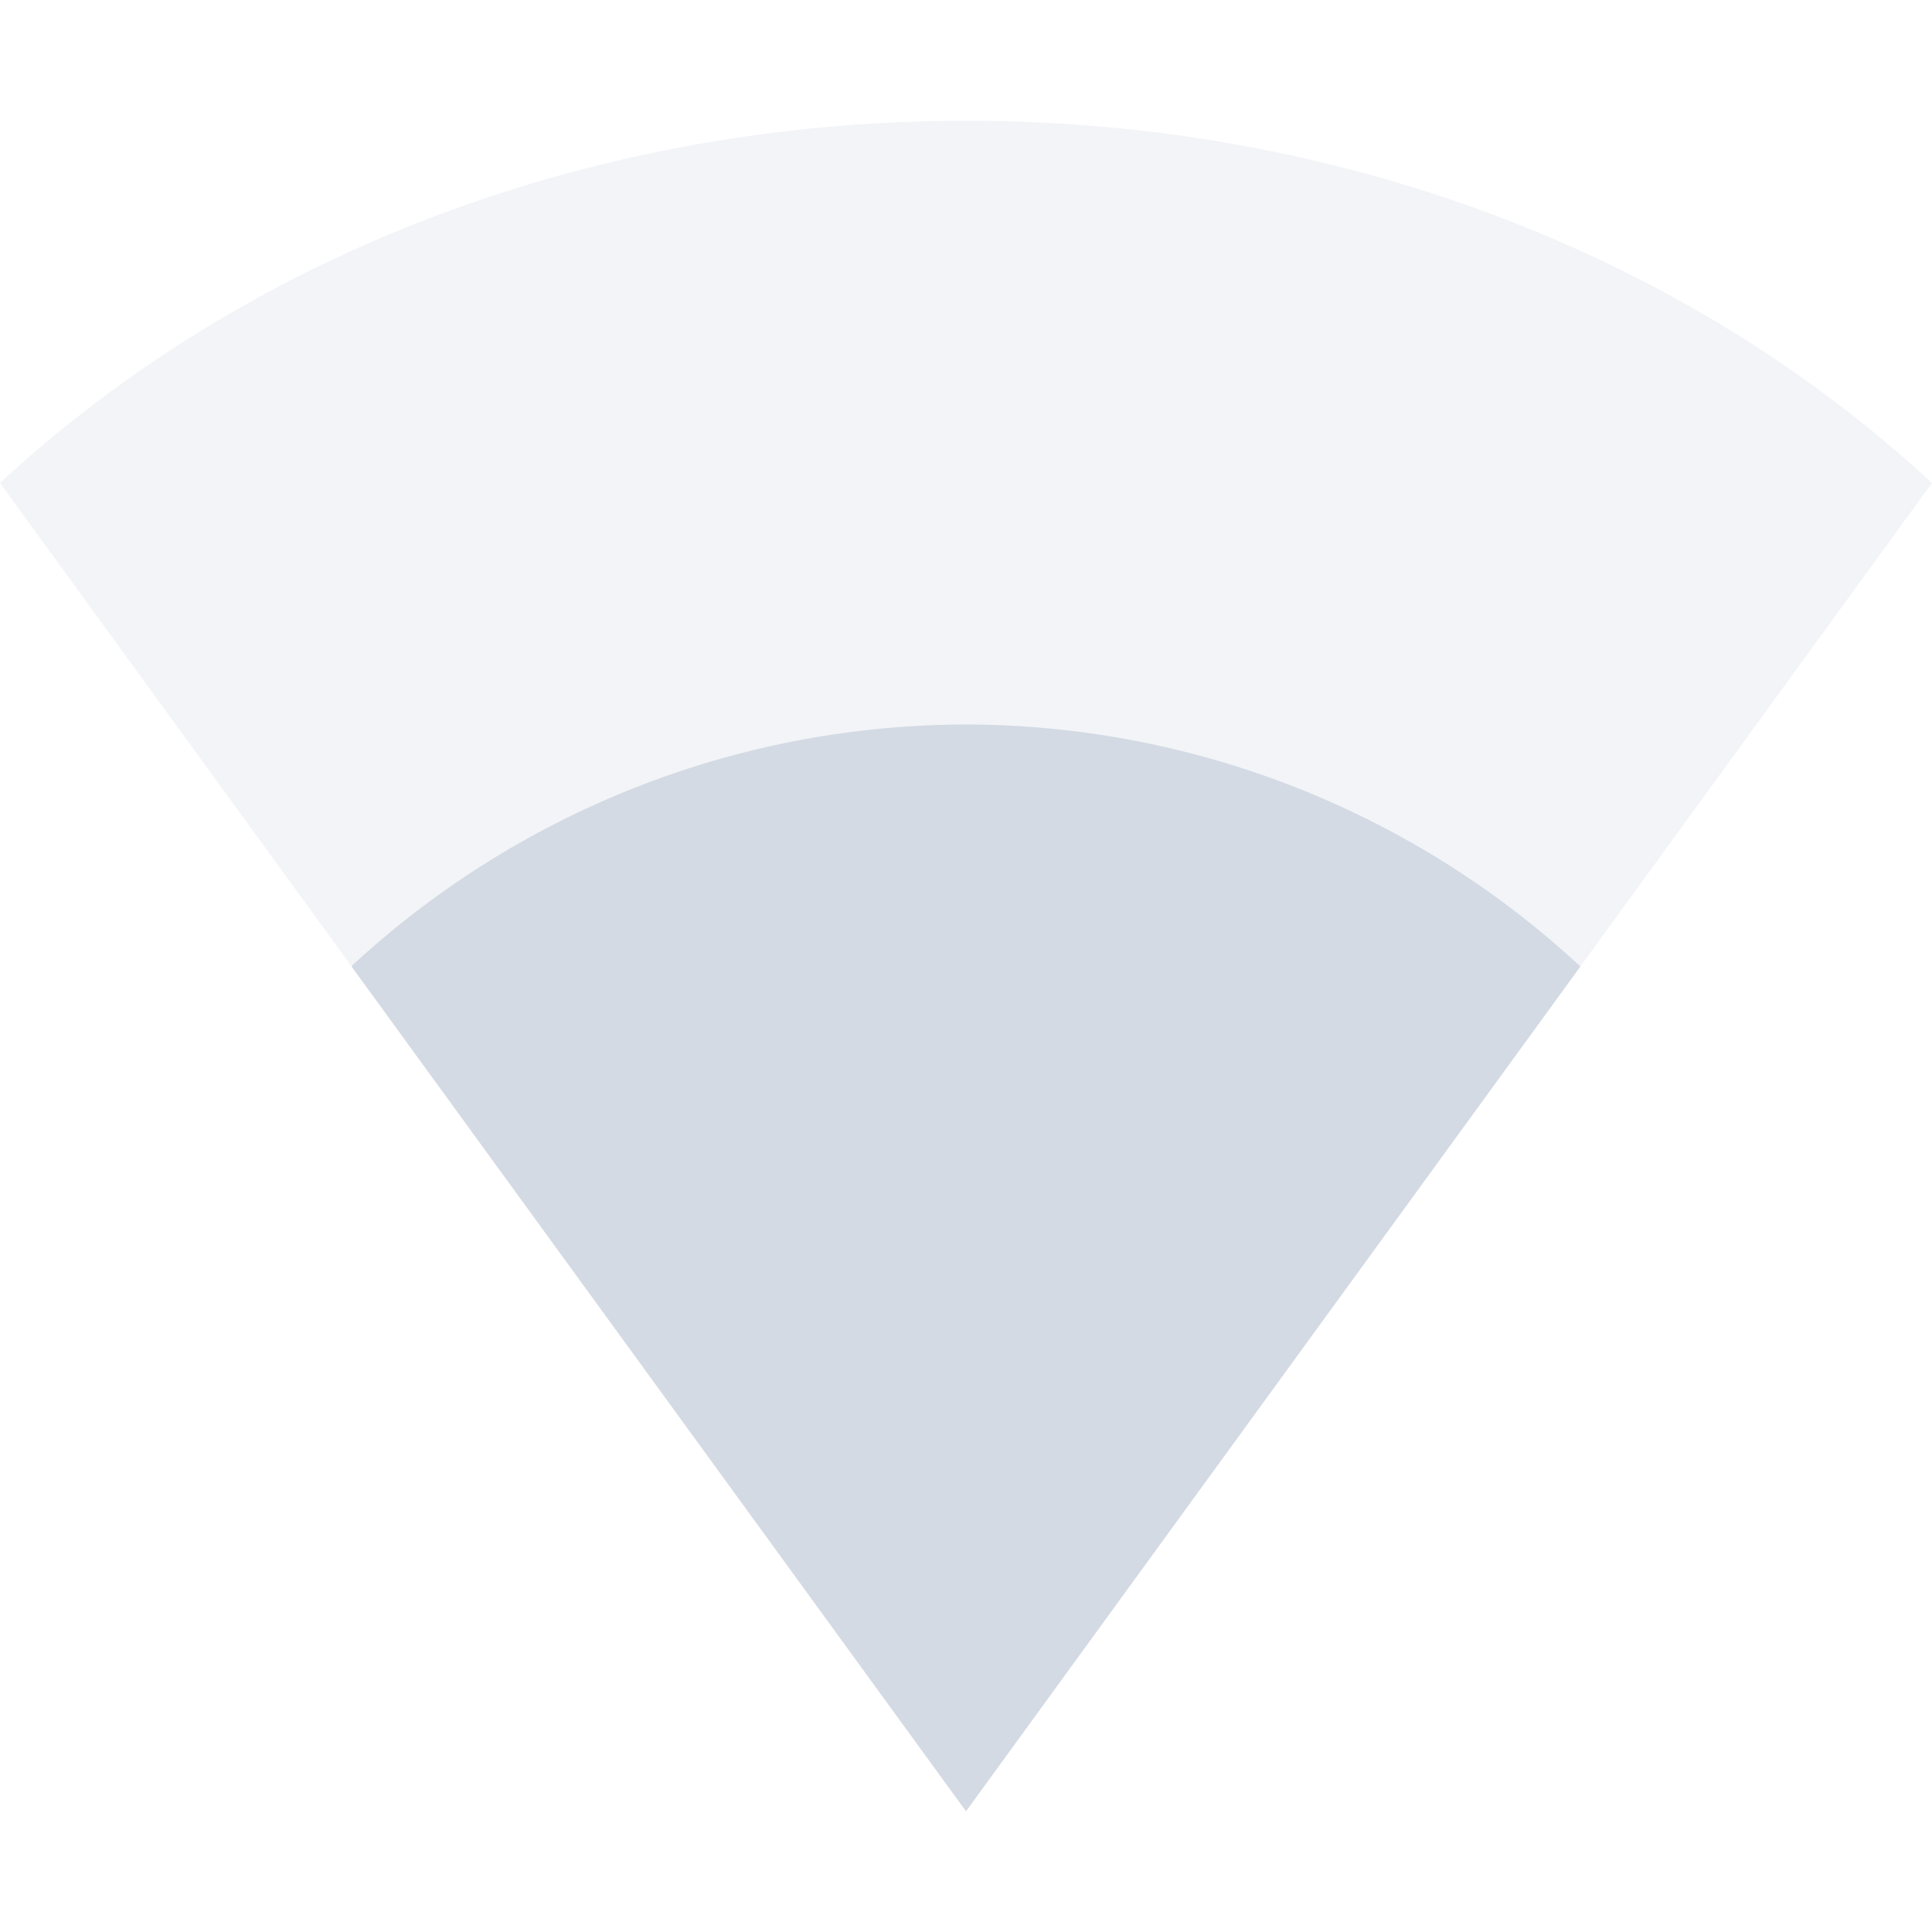 <svg height="16" width="16" xmlns="http://www.w3.org/2000/svg"><path d="m0 4c2.081-1.927 4.949-3 8-3 3.051 0 5.919 1.073 8 3l-8 11z" fill="#d3dae3" opacity=".3"/><path d="m8 6a7.5 7.5 0 0 0 -5.09 2.002l5.09 6.998 5.088-6.996a7.5 7.5 0 0 0 -5.088-2.004z" fill="#d3dae3"/></svg>